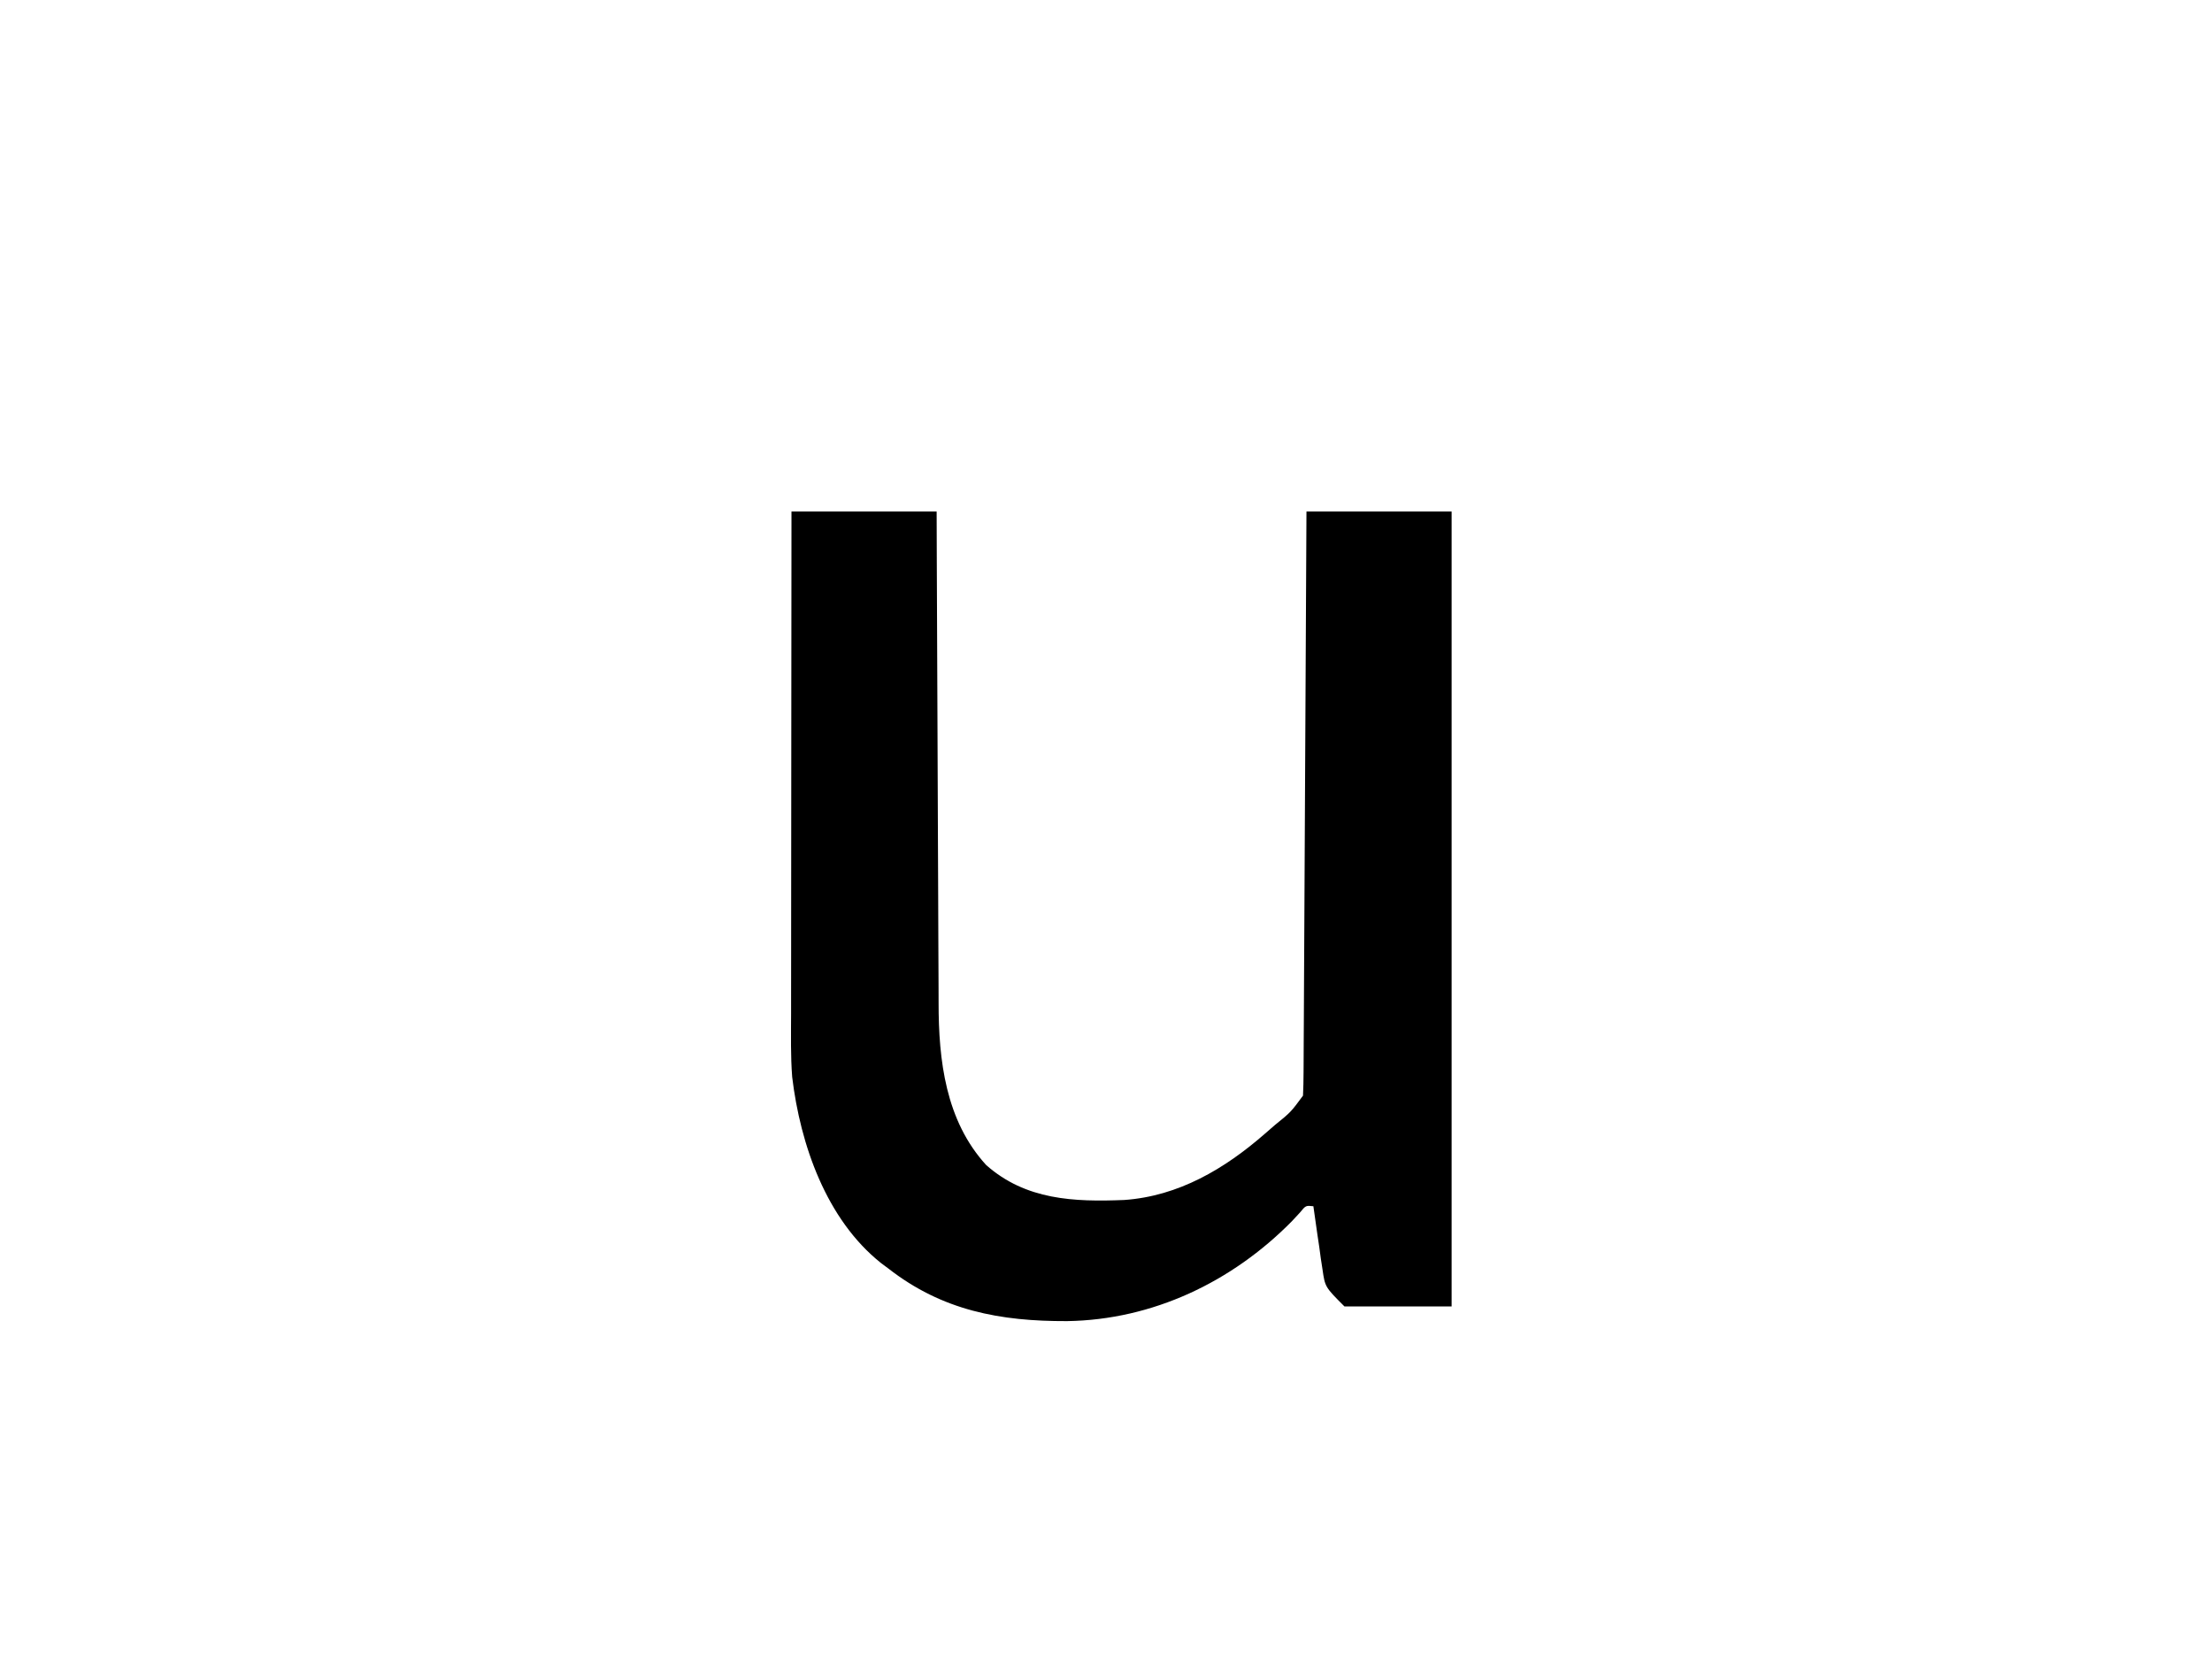 <?xml version="1.0" encoding="UTF-8"?>
<svg version="1.1" xmlns="http://www.w3.org/2000/svg" width="640" height="480">
<path d="M0 0 C13.86 0 27.72 0 42 0 C42.015 4.647 42.029 9.294 42.044 14.082 C42.095 29.469 42.161 44.856 42.236 60.242 C42.281 69.568 42.32 78.893 42.346 88.218 C42.37 96.352 42.403 104.486 42.449 112.62 C42.473 116.921 42.491 121.222 42.498 125.523 C42.504 129.584 42.524 133.644 42.554 137.705 C42.563 139.184 42.567 140.662 42.565 142.141 C42.551 158.758 44.595 176.237 56.312 189.062 C67.748 199.238 81.807 199.779 96.3 199.191 C112.014 198.08 125.375 190.167 137 180 C137.926 179.196 138.851 178.391 139.805 177.562 C144.493 173.762 144.493 173.762 148 169 C148.107 166.783 148.147 164.563 148.158 162.344 C148.163 161.652 148.168 160.96 148.173 160.247 C148.189 157.918 148.197 155.589 148.205 153.259 C148.215 151.594 148.225 149.929 148.235 148.263 C148.262 143.733 148.283 139.202 148.303 134.671 C148.325 129.94 148.353 125.209 148.379 120.477 C148.429 111.514 148.474 102.55 148.517 93.586 C148.567 83.383 148.622 73.18 148.677 62.977 C148.791 41.985 148.897 20.992 149 0 C162.86 0 176.72 0 191 0 C191 75.9 191 151.8 191 230 C180.77 230 170.54 230 160 230 C154.375 224.375 154.375 224.375 153.637 219.262 C153.472 218.195 153.308 217.128 153.139 216.029 C152.99 214.927 152.841 213.824 152.688 212.688 C152.519 211.565 152.351 210.443 152.178 209.287 C151.767 206.527 151.375 203.765 151 201 C148.8 200.768 148.8 200.768 147.109 202.836 C146.331 203.674 145.552 204.512 144.75 205.375 C127.455 222.917 104.532 233.869 79.73 234.241 C60.386 234.303 43.617 231.197 28 219 C27.313 218.49 26.626 217.979 25.918 217.453 C10.051 204.81 2.549 183.159 0.203 163.61 C-0.271 157.528 -0.129 151.41 -0.114 145.312 C-0.113 143.725 -0.113 142.138 -0.114 140.55 C-0.114 136.26 -0.108 131.969 -0.101 127.678 C-0.095 123.187 -0.095 118.696 -0.093 114.205 C-0.09 105.709 -0.082 97.213 -0.072 88.717 C-0.061 79.041 -0.055 69.365 -0.05 59.689 C-0.04 39.793 -0.022 19.896 0 0 Z " fill="#000000" transform="translate(229,148)"/>
</svg>
